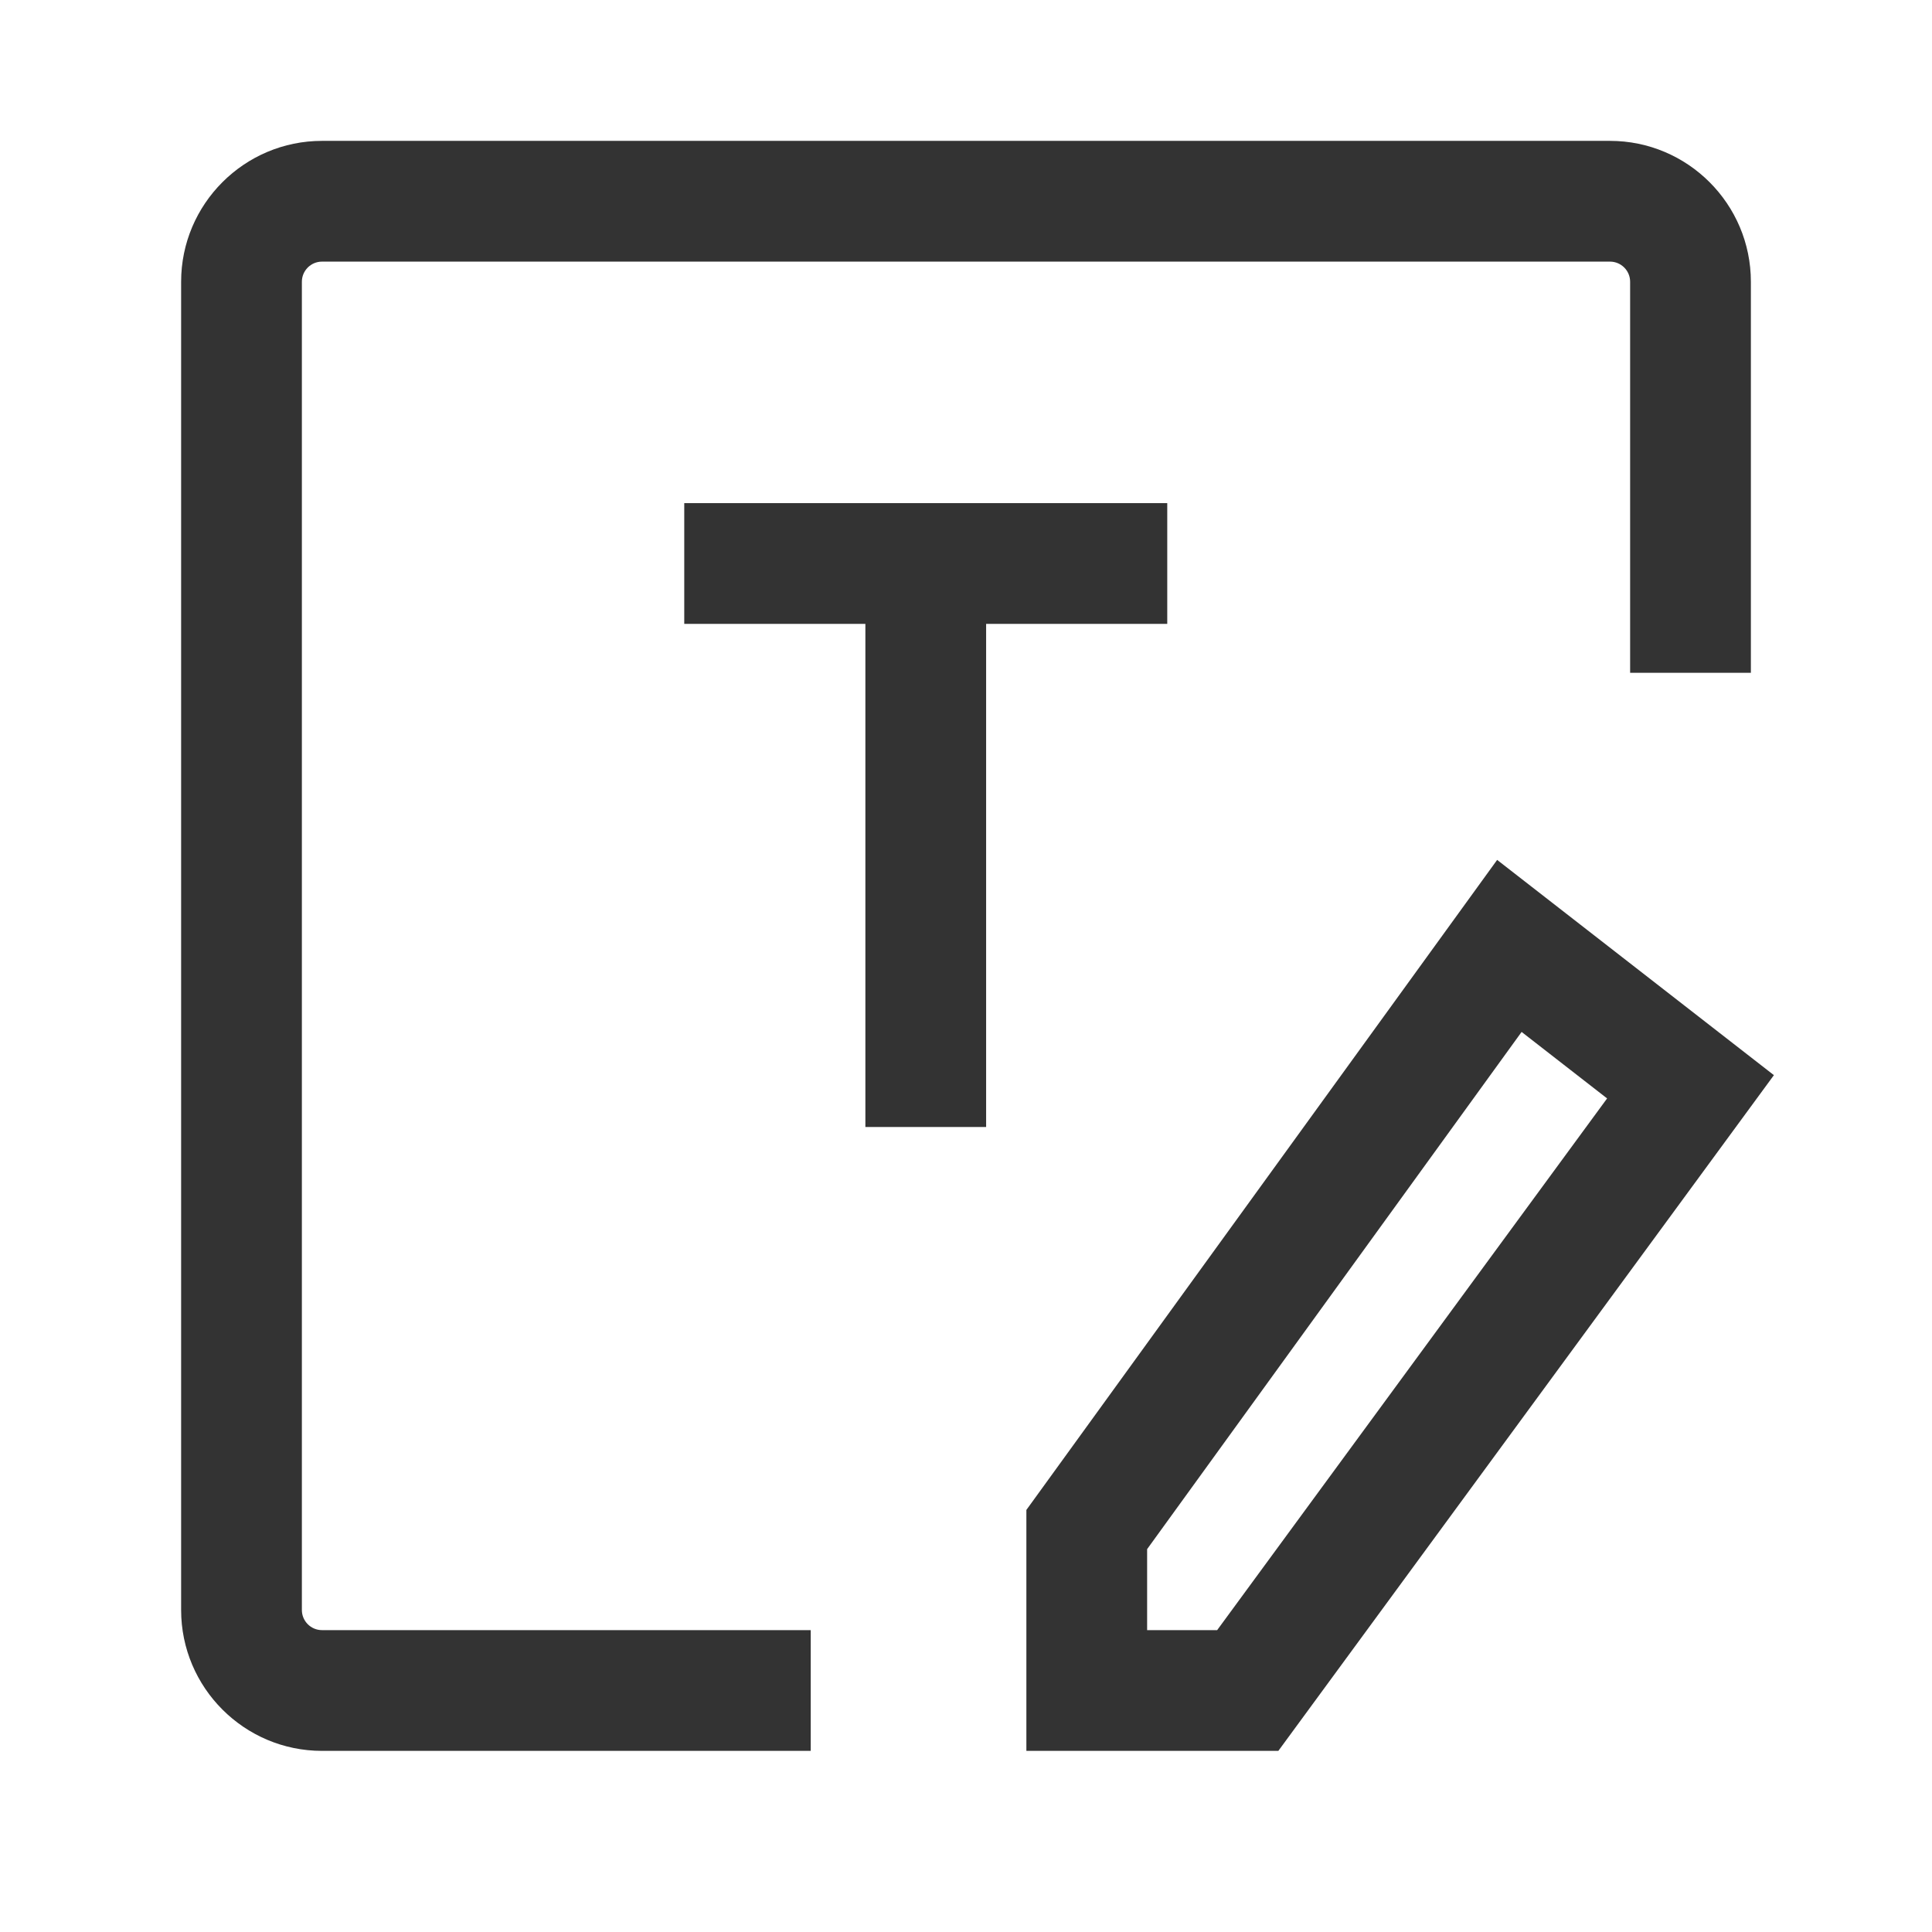 <?xml version="1.0" encoding="iso-8859-1"?>
<svg version="1.1" id="&#x56FE;&#x5C42;_1" xmlns="http://www.w3.org/2000/svg" xmlns:xlink="http://www.w3.org/1999/xlink" x="0px"
	 y="0px" viewBox="0 0 24 24" style="enable-background:new 0 0 24 24;" xml:space="preserve">
<rect x="8.5" y="6.25" style="fill:#333333;" width="6" height="1.5"/>
<rect x="10.75" y="7.5" style="fill:#333333;" width="1.5" height="6.5"/>
<path style="fill:#333333;" d="M10.071,21.75H4c-0.965,0-1.75-0.785-1.75-1.75V3.5c0-0.965,0.785-1.75,1.75-1.75h16
	c0.965,0,1.75,0.785,1.75,1.75v4.858h-1.5V3.5c0-0.138-0.112-0.25-0.25-0.25H4c-0.138,0-0.25,0.112-0.25,0.25V20
	c0,0.138,0.112,0.25,0.25,0.25h6.071V21.75z"/>
<path style="fill:#333333;" d="M15.88,21.75h-3.13v-2.993l5.848-8.075l3.438,2.674L15.88,21.75z M14.25,20.25h0.87l4.844-6.605
	l-1.062-0.826l-4.652,6.425V20.25z"/>
</svg>






